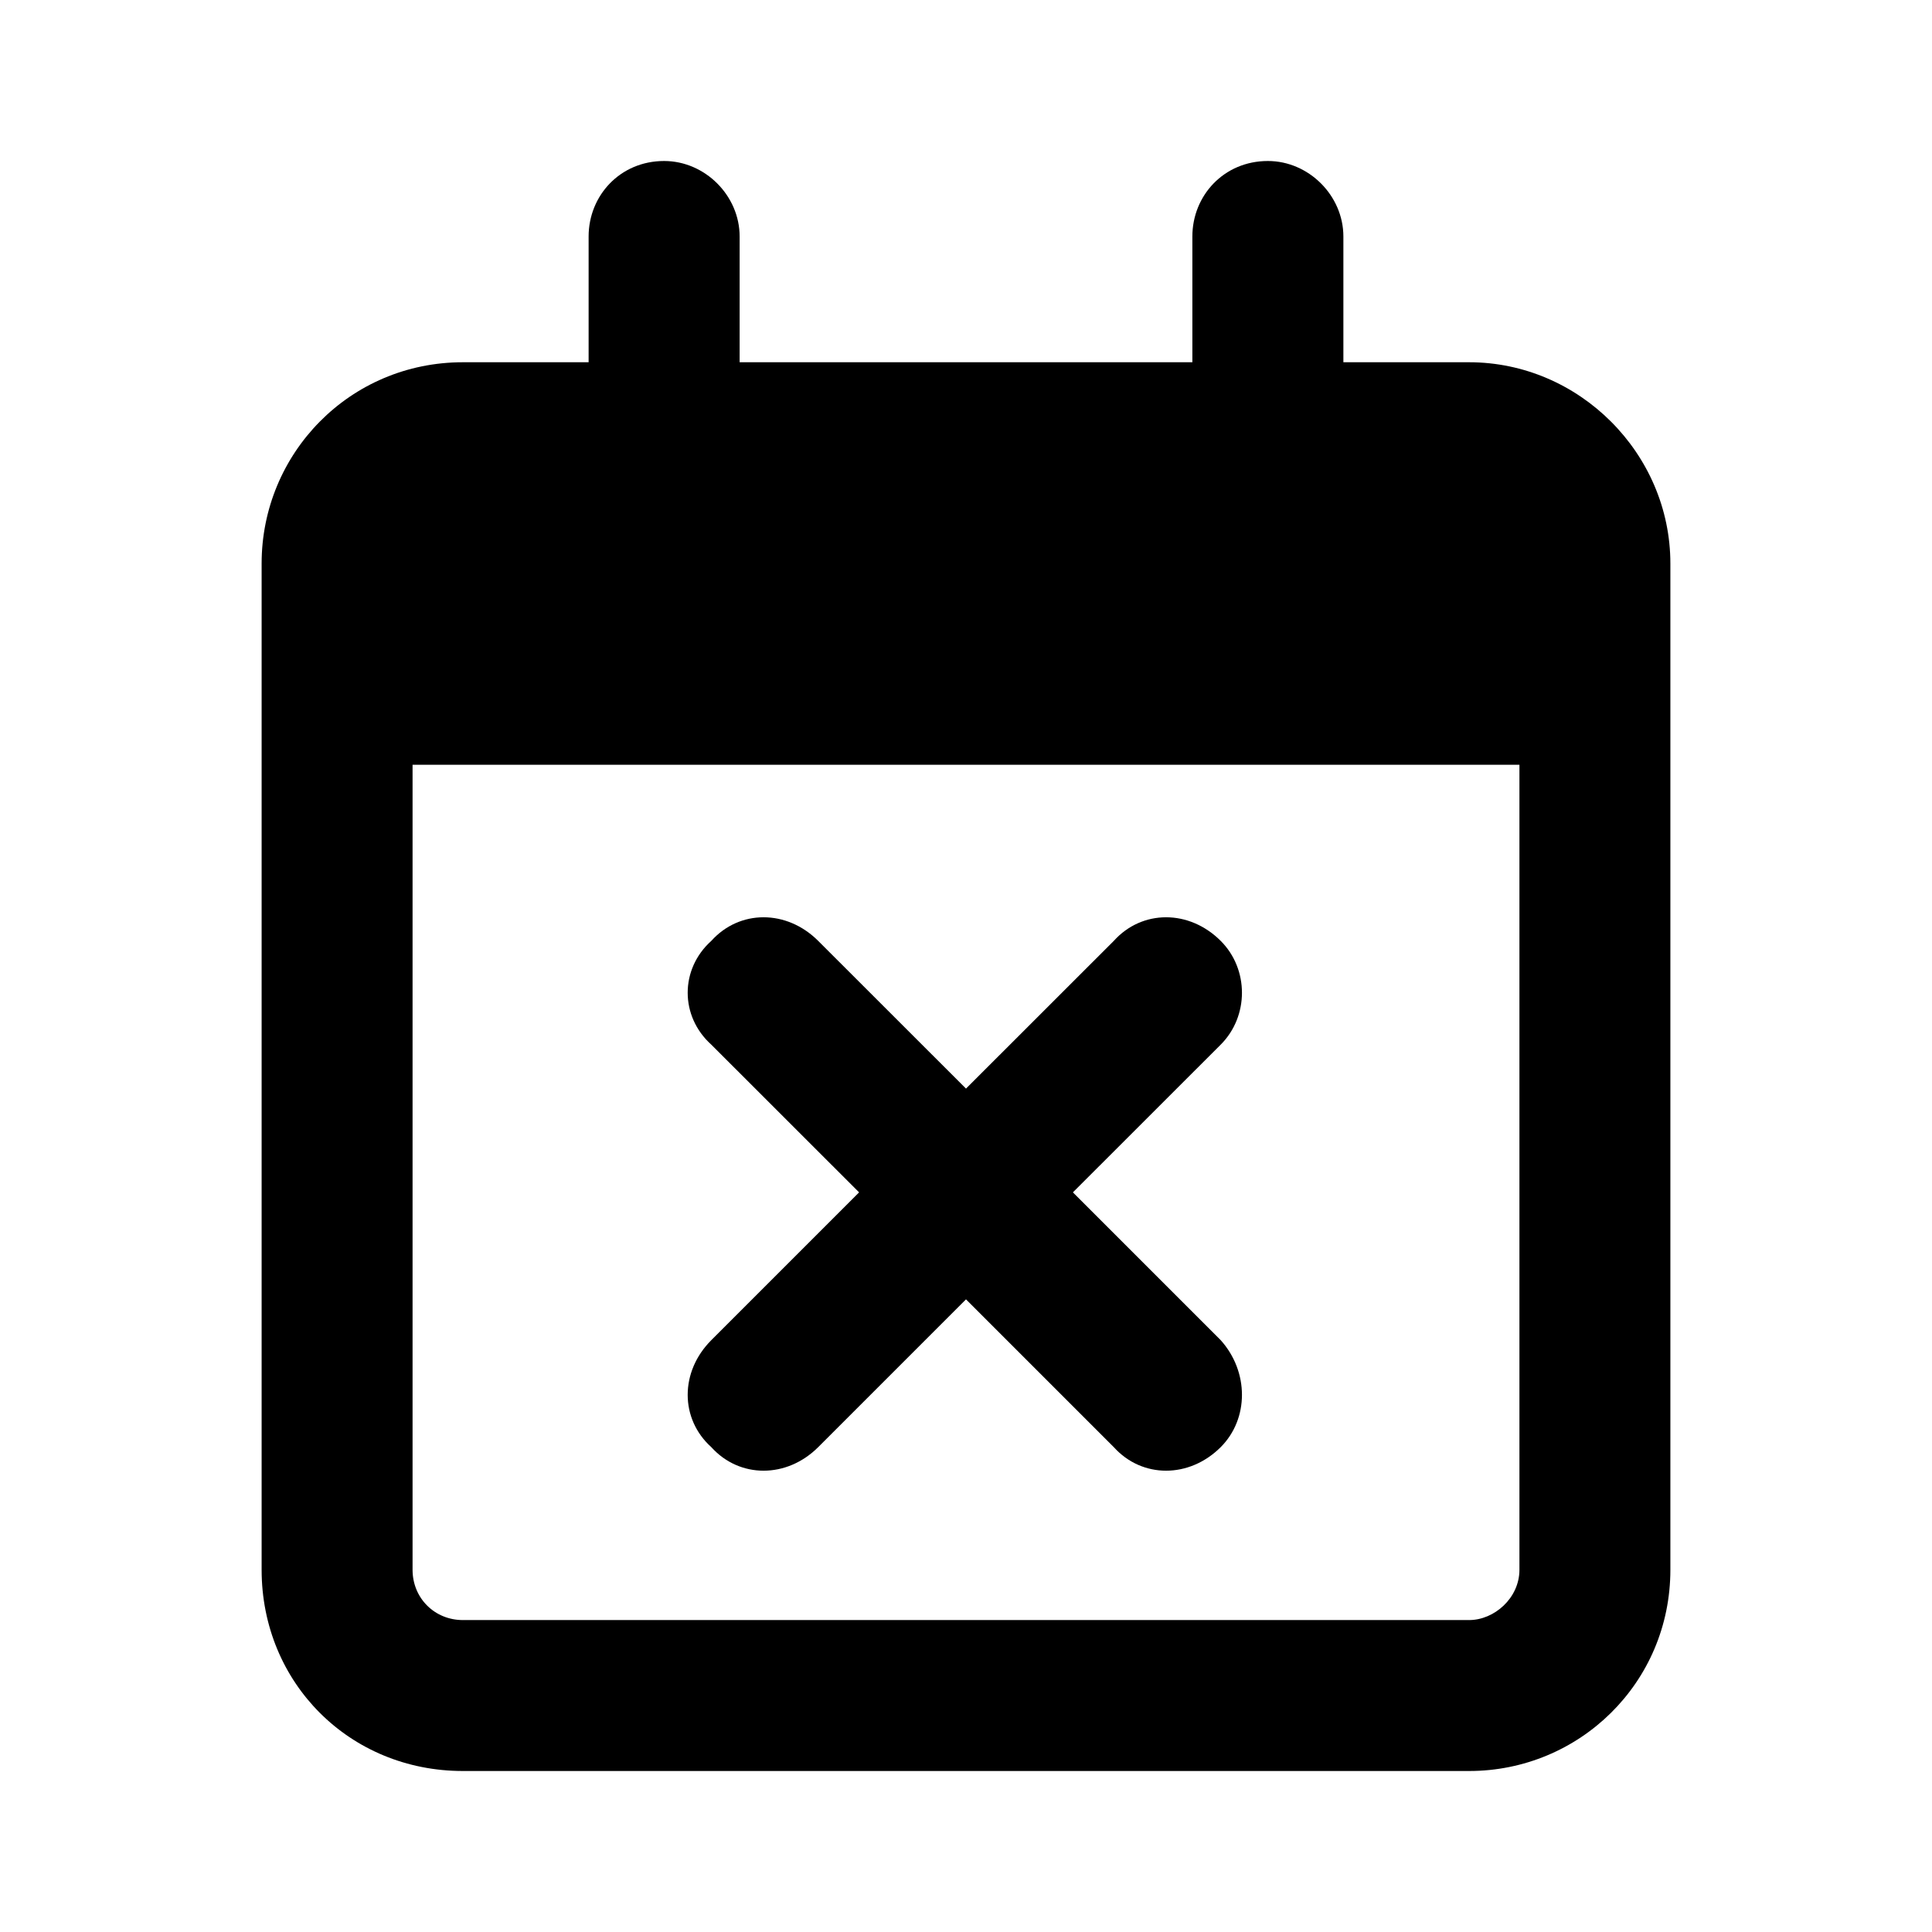 <svg width="24" height="24" viewBox="0 0 24 24" fill="none" xmlns="http://www.w3.org/2000/svg">
<path d="M8.25 2C8.758 2 9.188 2.43 9.188 2.938V4.5H14.812V2.938C14.812 2.43 15.203 2 15.75 2C16.258 2 16.688 2.43 16.688 2.938V4.5H18.25C19.617 4.5 20.75 5.633 20.75 7V7.625V9.5V19.5C20.75 20.906 19.617 22 18.25 22H5.75C4.344 22 3.25 20.906 3.25 19.5V9.5V7.625V7C3.25 5.633 4.344 4.5 5.75 4.5H7.312V2.938C7.312 2.43 7.703 2 8.25 2ZM18.875 9.5H5.125V19.5C5.125 19.852 5.398 20.125 5.75 20.125H18.25C18.562 20.125 18.875 19.852 18.875 19.5V9.5ZM15.164 12.977L13.328 14.812L15.164 16.648C15.516 17.039 15.516 17.625 15.164 17.977C14.773 18.367 14.188 18.367 13.836 17.977L12 16.141L10.164 17.977C9.773 18.367 9.188 18.367 8.836 17.977C8.445 17.625 8.445 17.039 8.836 16.648L10.672 14.812L8.836 12.977C8.445 12.625 8.445 12.039 8.836 11.688C9.188 11.297 9.773 11.297 10.164 11.688L12 13.523L13.836 11.688C14.188 11.297 14.773 11.297 15.164 11.688C15.516 12.039 15.516 12.625 15.164 12.977Z" fill="black"/>
</svg>
